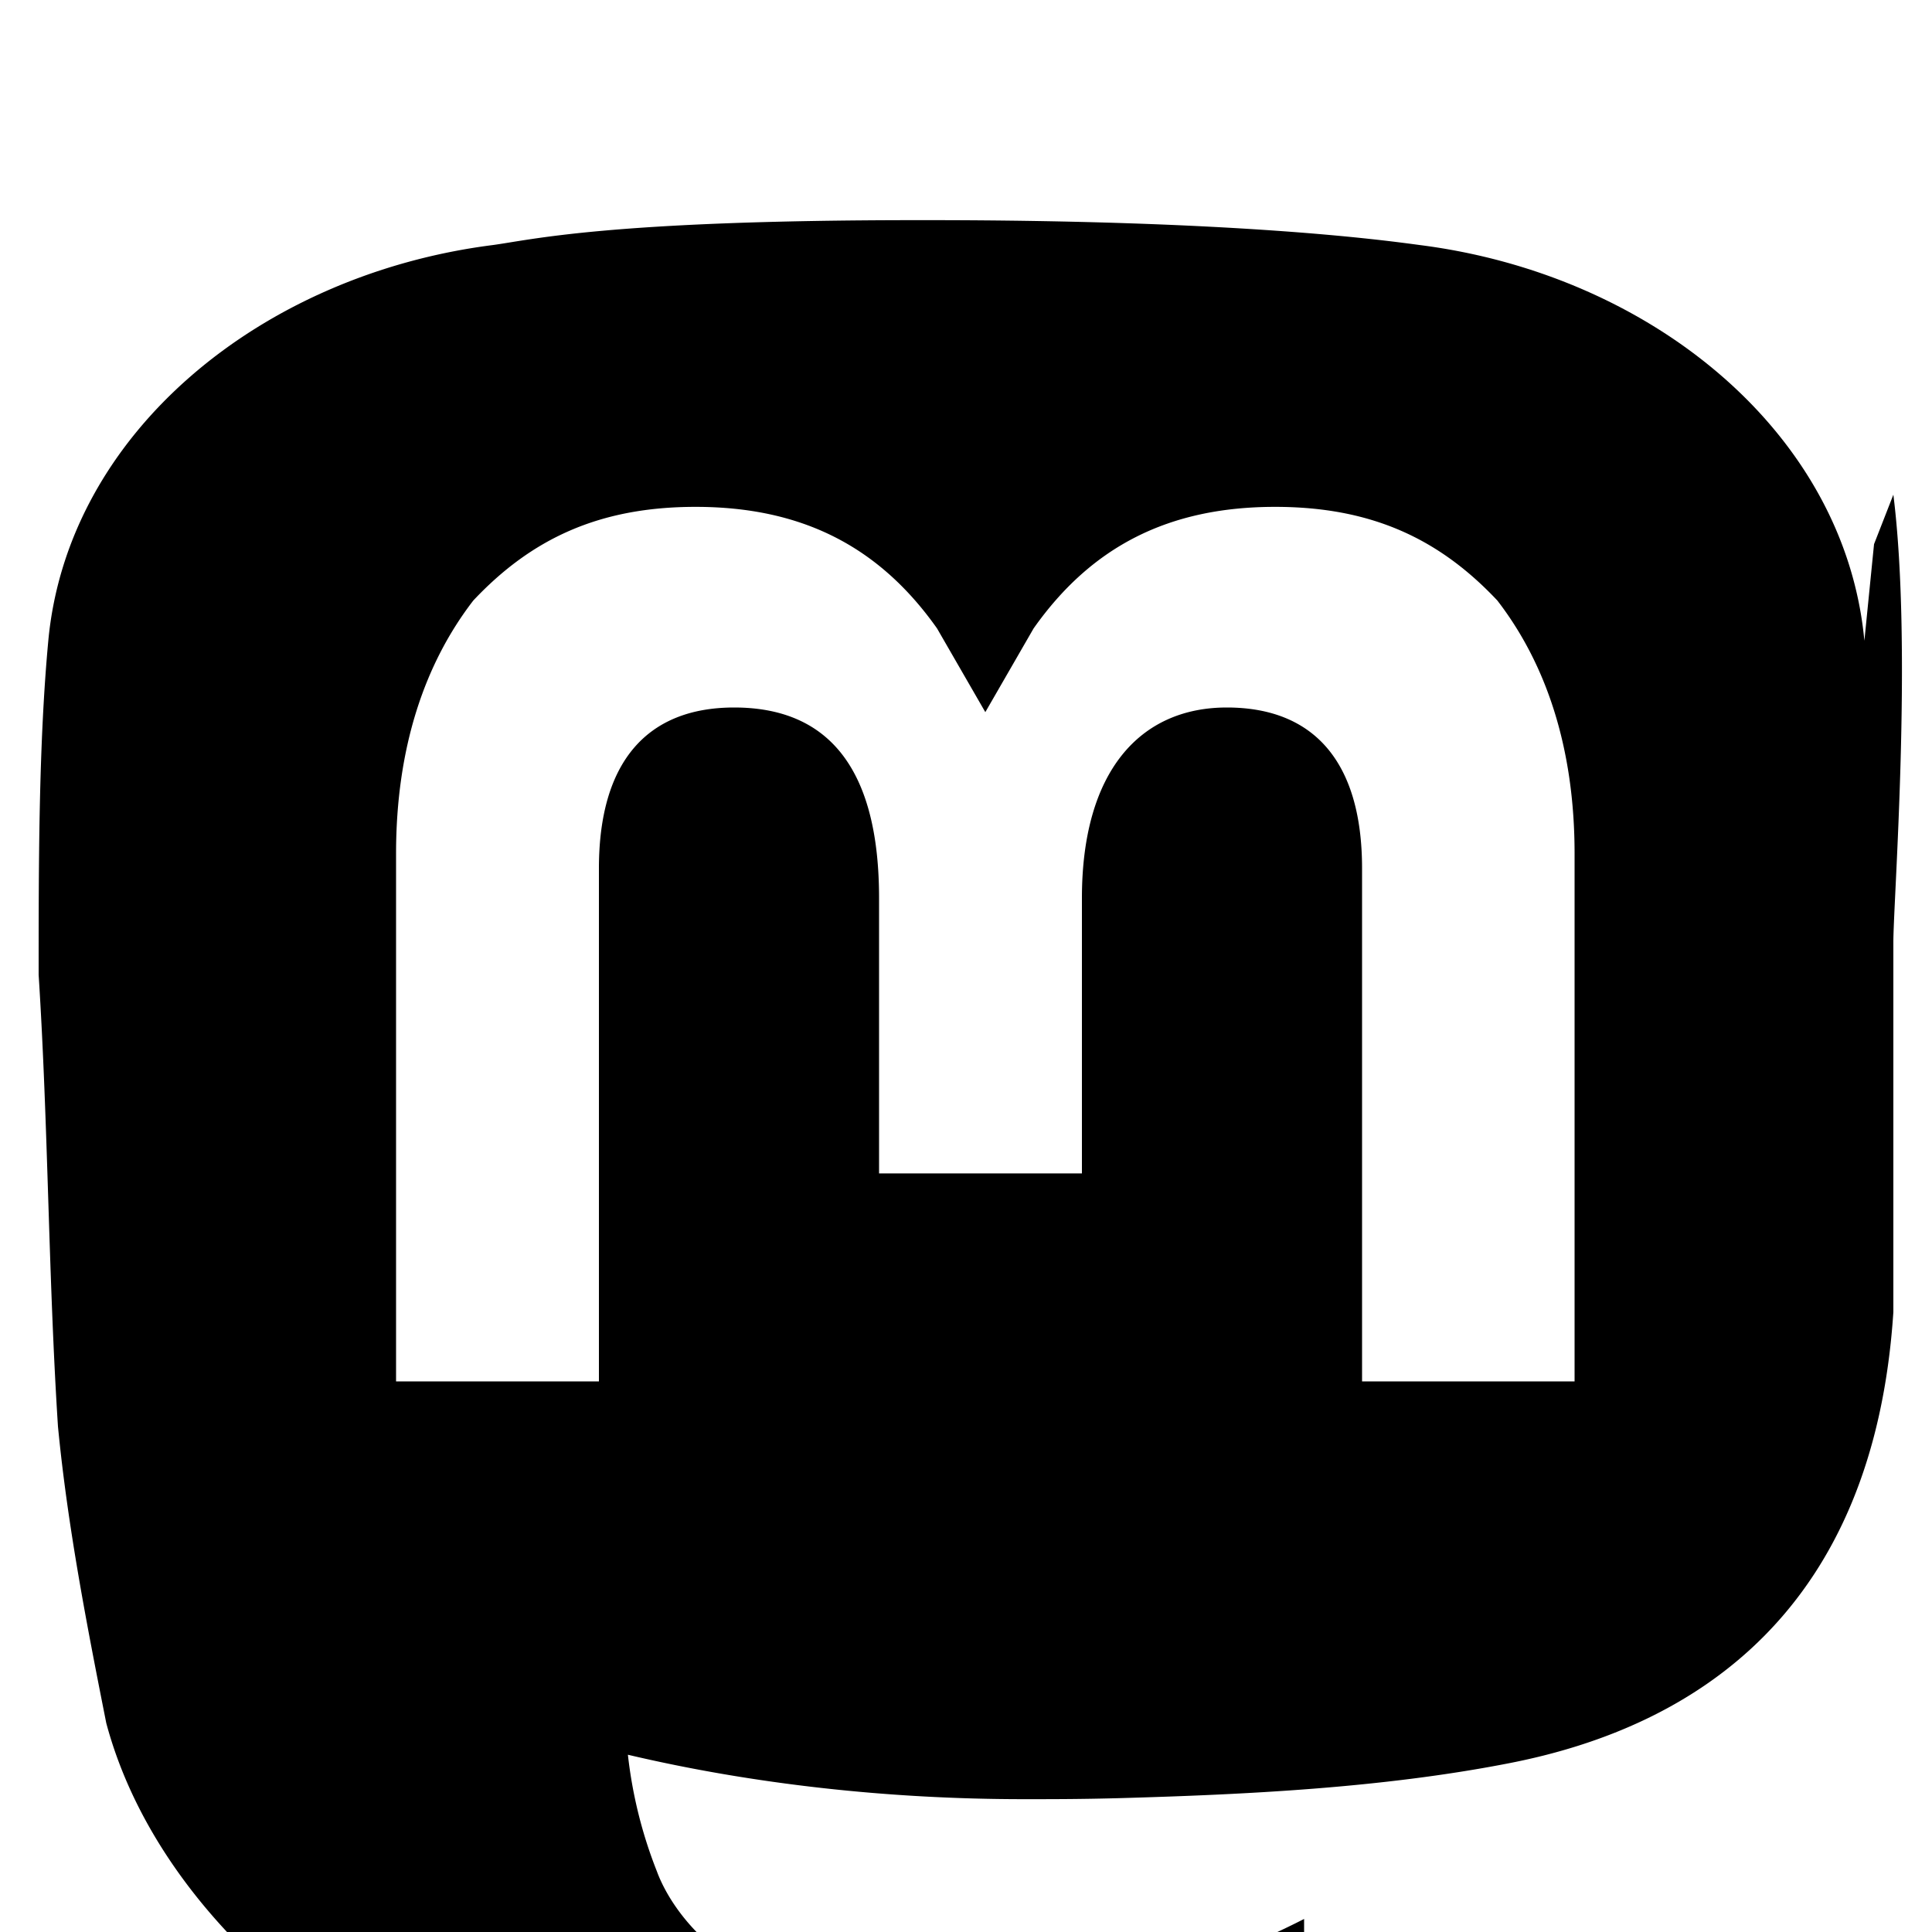 <svg xmlns="http://www.w3.org/2000/svg" width="20" height="20" viewBox="0 0 20 20" fill="currentColor">
   <path d="M19.3 6.633C19.1 4.485 17.1 2.843 14.7 2.537c-.4-.054-1.9-.258-5.1-.258h-.1c-3.2 0-4 .204-4.4.258-2.4.306-4.4 1.948-4.6 4.096-.1 1.071-.1 2.316-.1 3.458.1 1.563.1 3.121.2 4.675.1 1.037.3 2.062.5 3.071.5 1.869 2.3 3.415 4.2 4.05 1.9.66 4.1.77 6.1.306.1-.051.4-.102.6-.178.5-.153 1.1-.332 1.5-.637v-1.513c-.9.46-1.9.766-3 .919-2.6.357-3.5-.867-3.7-1.412a4.681 4.681 0 01-.3-1.207c1.3.306 2.7.46 4.1.46.3 0 .6 0 1-.011 1.3-.037 2.7-.105 4-.357 2-.383 3.8-1.615 4-4.675V9.755c0-.434.2-3.033 0-4.634l-.2.512zM16.2 14.3h-2.1V8.99c0-1.105-.5-1.666-1.4-1.666s-1.5.663-1.5 1.973v2.85h-2.1V9.297c0-1.31-.5-1.973-1.5-1.973-.9 0-1.4.561-1.4 1.666v5.31H4.1V8.837c0-1.105.3-1.973.8-2.621.6-.637 1.3-.969 2.3-.969 1.1 0 1.9.409 2.5 1.258l.5.867.5-.867c.6-.85 1.4-1.258 2.5-1.258 1 0 1.7.332 2.3.969.5.648.8 1.516.8 2.621V14.3h-.1z"/>
</svg>
